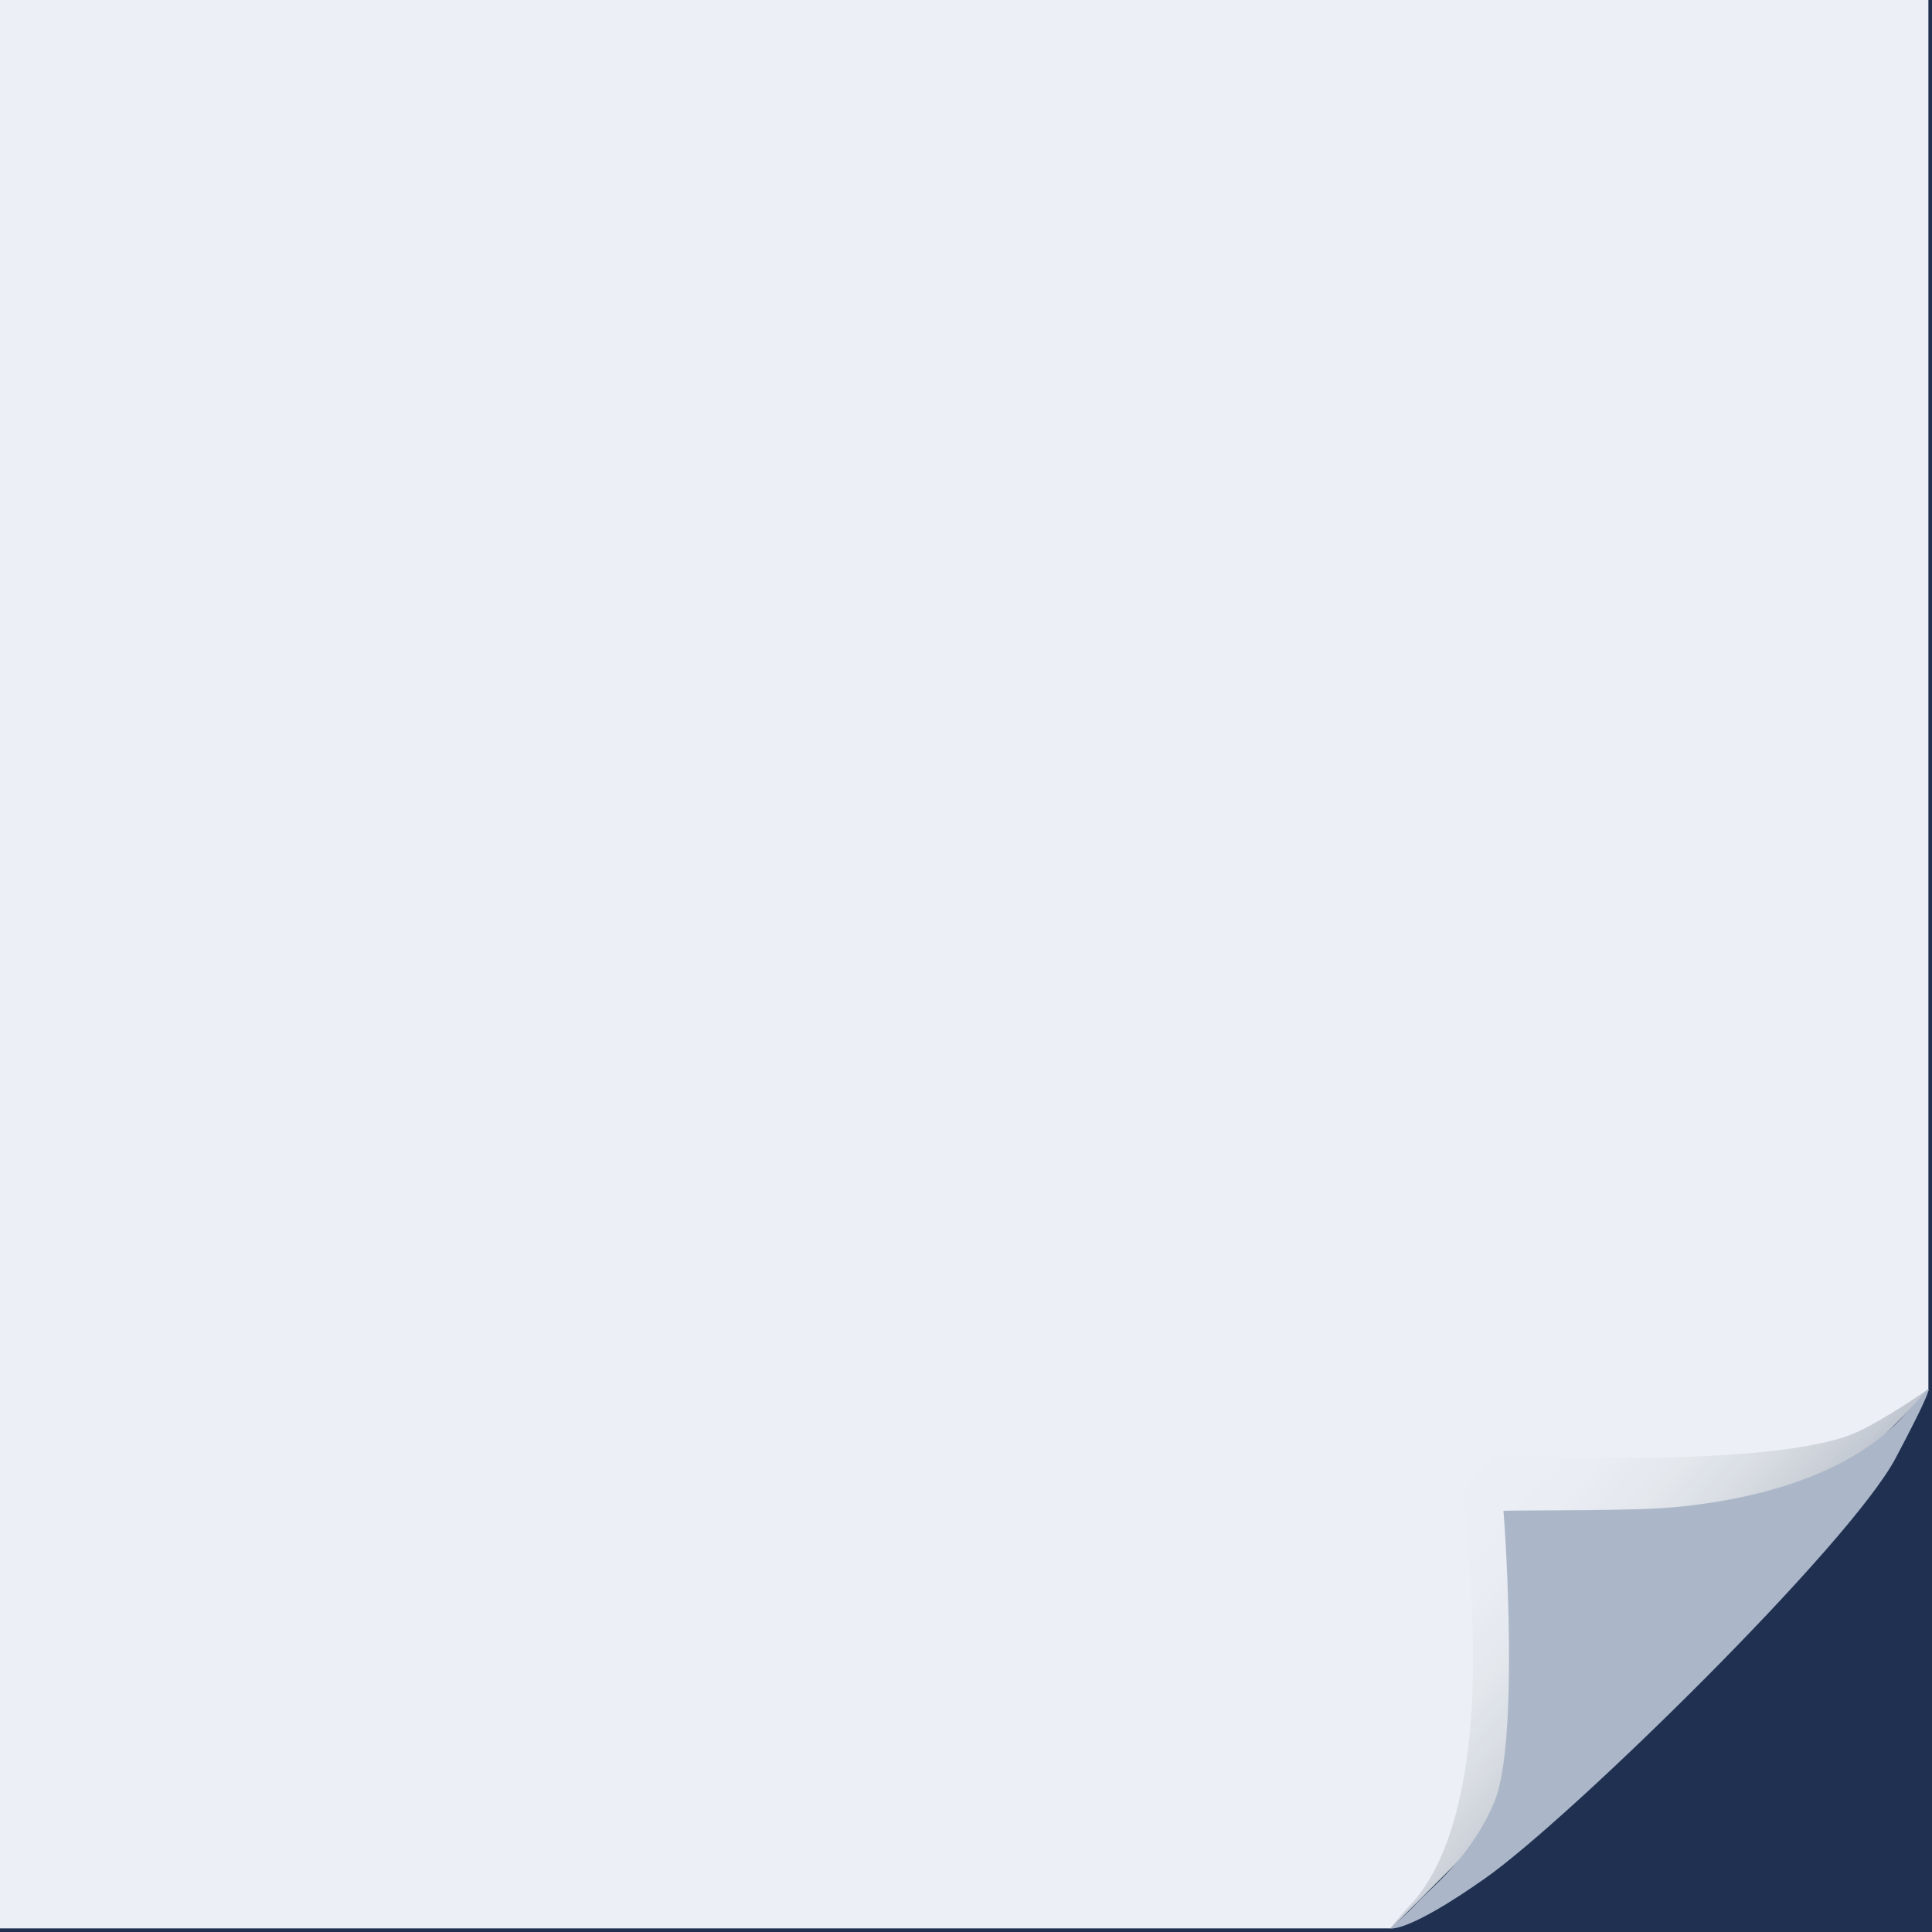 <?xml version="1.0" encoding="UTF-8"?>
<svg xmlns="http://www.w3.org/2000/svg" xmlns:xlink="http://www.w3.org/1999/xlink" viewBox="0 0 461.23 461.23">
  <defs>
    <linearGradient id="linear-gradient" x1="404.77" y1="403.9" x2="345.63" y2="350.65" gradientUnits="userSpaceOnUse">
      <stop offset="0" stop-color="#1f3051"/>
      <stop offset=".04" stop-color="#1b2a48" stop-opacity=".9"/>
      <stop offset=".17" stop-color="#111b2e" stop-opacity=".57"/>
      <stop offset=".32" stop-color="#090f19" stop-opacity=".32"/>
      <stop offset=".48" stop-color="#04060b" stop-opacity=".14"/>
      <stop offset=".68" stop-color="#000102" stop-opacity=".03"/>
      <stop offset="1" stop-color="#000" stop-opacity="0"/>
    </linearGradient>
  </defs>
  <g id="Dark_BG" data-name="Dark BG">
    <rect id="Dark_BG-2" data-name="Dark BG" x="-1219.6" y="-100.55" width="3532.6" height="1526.69" fill="#1f3051" stroke-width="0"/>
  </g>
  <g id="Icons">
    <g id="Sticker">
      <g>
        <polygon points="460.37 0 460.37 332.08 332.08 460.37 0 460.37 0 0 460.37 0" fill="#ecf0f6" fill-rule="evenodd" stroke-width="0"/>
        <path d="M331.9,460.37s5.21.71,22.17-12.01c19.91-14.92,87-79.48,97.92-100.27,9.95-18.95,8.04-16.25,8.04-16.25,0,0-10.19,7.13-16.93,10.15-6.49,2.91-22.49,6.2-58.02,6.03-10.1-.05-36.15-1.04-36.15-1.04,0,0,1.9,25.72,2.45,37.37,2.44,51.73-11.44,66.91-14.72,70.43-3.28,3.52-4.76,5.59-4.76,5.59Z" fill="url(#linear-gradient)" fill-rule="evenodd" opacity=".27" stroke-width="0"/>
        <path d="M331.9,460.37s3.99,1.2,22.74-12.02c20.34-14.33,86.92-79.52,97.92-100.27,11.54-21.78,6.89-15.58,6.89-15.58,0,0-.95,1.1-5.1,5.64s-17.95,18.11-54.14,21.63c-10.05.98-33.34.71-41.29.9.52,5.73,3.72,55.49-2.18,69.52-5.55,13.19-15.01,20.39-18.29,23.91-3.28,3.52-6.56,6.26-6.56,6.26Z" fill="#abb7c9" fill-rule="evenodd" stroke-width="0"/>
      </g>
    </g>
  </g>
</svg>